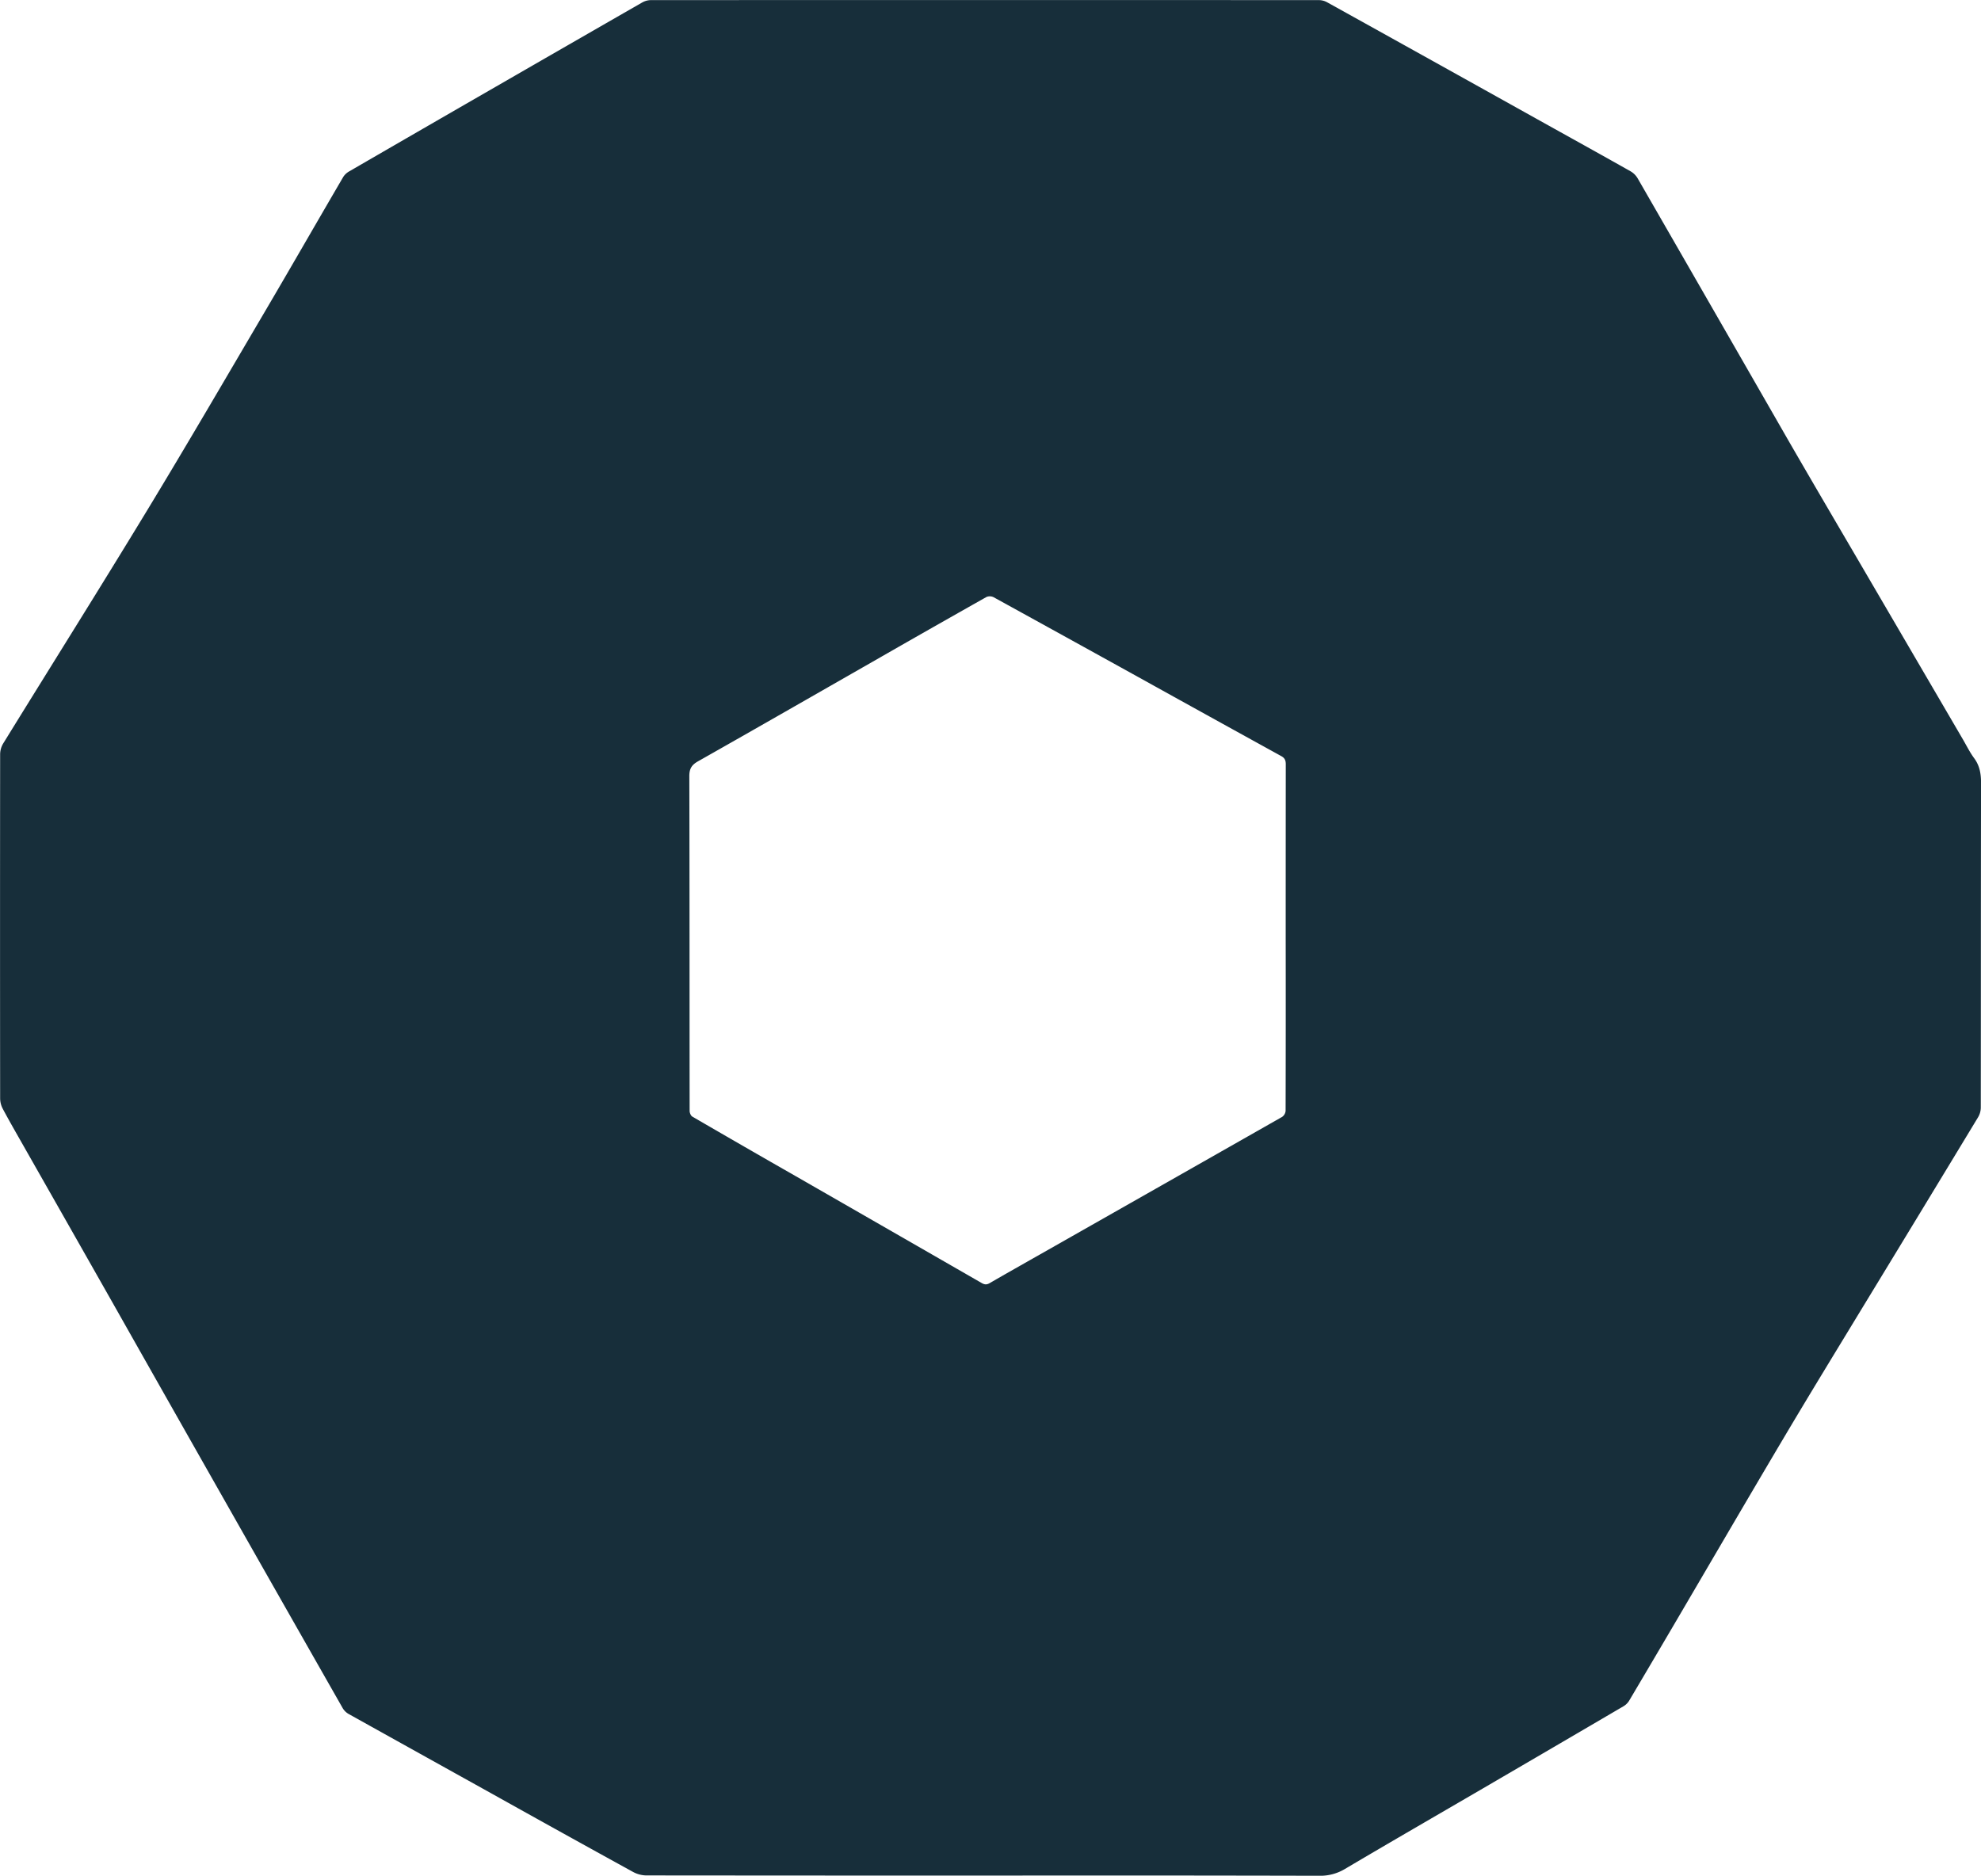 <svg id="Layer_1" data-name="Layer 1" xmlns="http://www.w3.org/2000/svg" viewBox="0 0 1731.11 1639.48"><defs><style>.cls-1{fill:#172e3a;}</style></defs>



<path class="cls-1" d="M997.61,1820.52q-148.73,0-297.47-.14a25.36,25.36,0,0,1-11.59-3.25q-62-34.11-123.75-68.62-62.31-34.63-124.59-69.34a14.17,14.17,0,0,1-5.09-5.11q-55.32-97.11-110.45-194.33Q280,1401,235.43,1322.14q-39.62-69.87-79.33-139.71c-6.07-10.7-12.23-21.36-18-32.2a19.63,19.63,0,0,1-2.27-8.9q-.16-150.49,0-301a18.56,18.56,0,0,1,2.63-9.26c41.82-67.83,84.24-135.3,125.59-203.42,35.38-58.29,69.68-117.23,104.23-176,22.67-38.58,44.92-77.4,67.48-116a15,15,0,0,1,5.41-4.86q64.07-37.12,128.22-74.08,63.71-36.74,127.49-73.36a15.7,15.7,0,0,1,7.45-2.08q292-.13,584,0a15,15,0,0,1,7,1.84Q1387,234,1478.64,285.14c27.42,15.28,54.89,30.48,82.23,45.91a17.3,17.3,0,0,1,6.06,6.25Q1632.18,450.6,1697.26,564c24.84,43.07,50.08,85.92,75.15,128.87l78.53,134.44c3.27,5.59,6.14,11.49,10,16.69,4.91,6.69,5.94,13.86,5.93,21.94-.2,94.5-.11,189-.23,283.48a16.78,16.78,0,0,1-2.37,8.26q-50.52,83.47-101.29,166.82c-22.79,37.54-45.74,75-68.14,112.77-32.66,55.09-64.89,110.43-97.32,165.66q-19.08,32.49-38.28,64.91a14.35,14.35,0,0,1-4.9,4.71q-61.53,36.08-123.15,72c-40.05,23.35-80.21,46.52-120.11,70.12a41.73,41.73,0,0,1-22.44,6Q1143.11,1820.33,997.61,1820.52Zm261.61-820.35q0-75.49.07-151c0-3.38-.86-5.46-4-7.16q-62.44-34.41-124.78-69-63.24-35-126.54-69.85a7.56,7.56,0,0,0-6.27-.17Q948,731,898.53,759.4c-50.91,29.08-101.75,58.3-152.79,87.16-5.66,3.2-7.68,6.51-7.66,13.09.25,97.49.16,195,.27,292.48,0,1.7,1,4.2,2.36,5q45.25,26.31,90.71,52.27,81.06,46.55,162.1,93.17c2.73,1.58,4.58,1.57,7.22,0,14.38-8.34,28.87-16.49,43.32-24.7q106-60.17,212-120.45a7.22,7.22,0,0,0,3.08-5.27Q1259.35,1076.17,1259.22,1000.17Z" transform="translate(-135.71 -181.17)"/>




</svg>